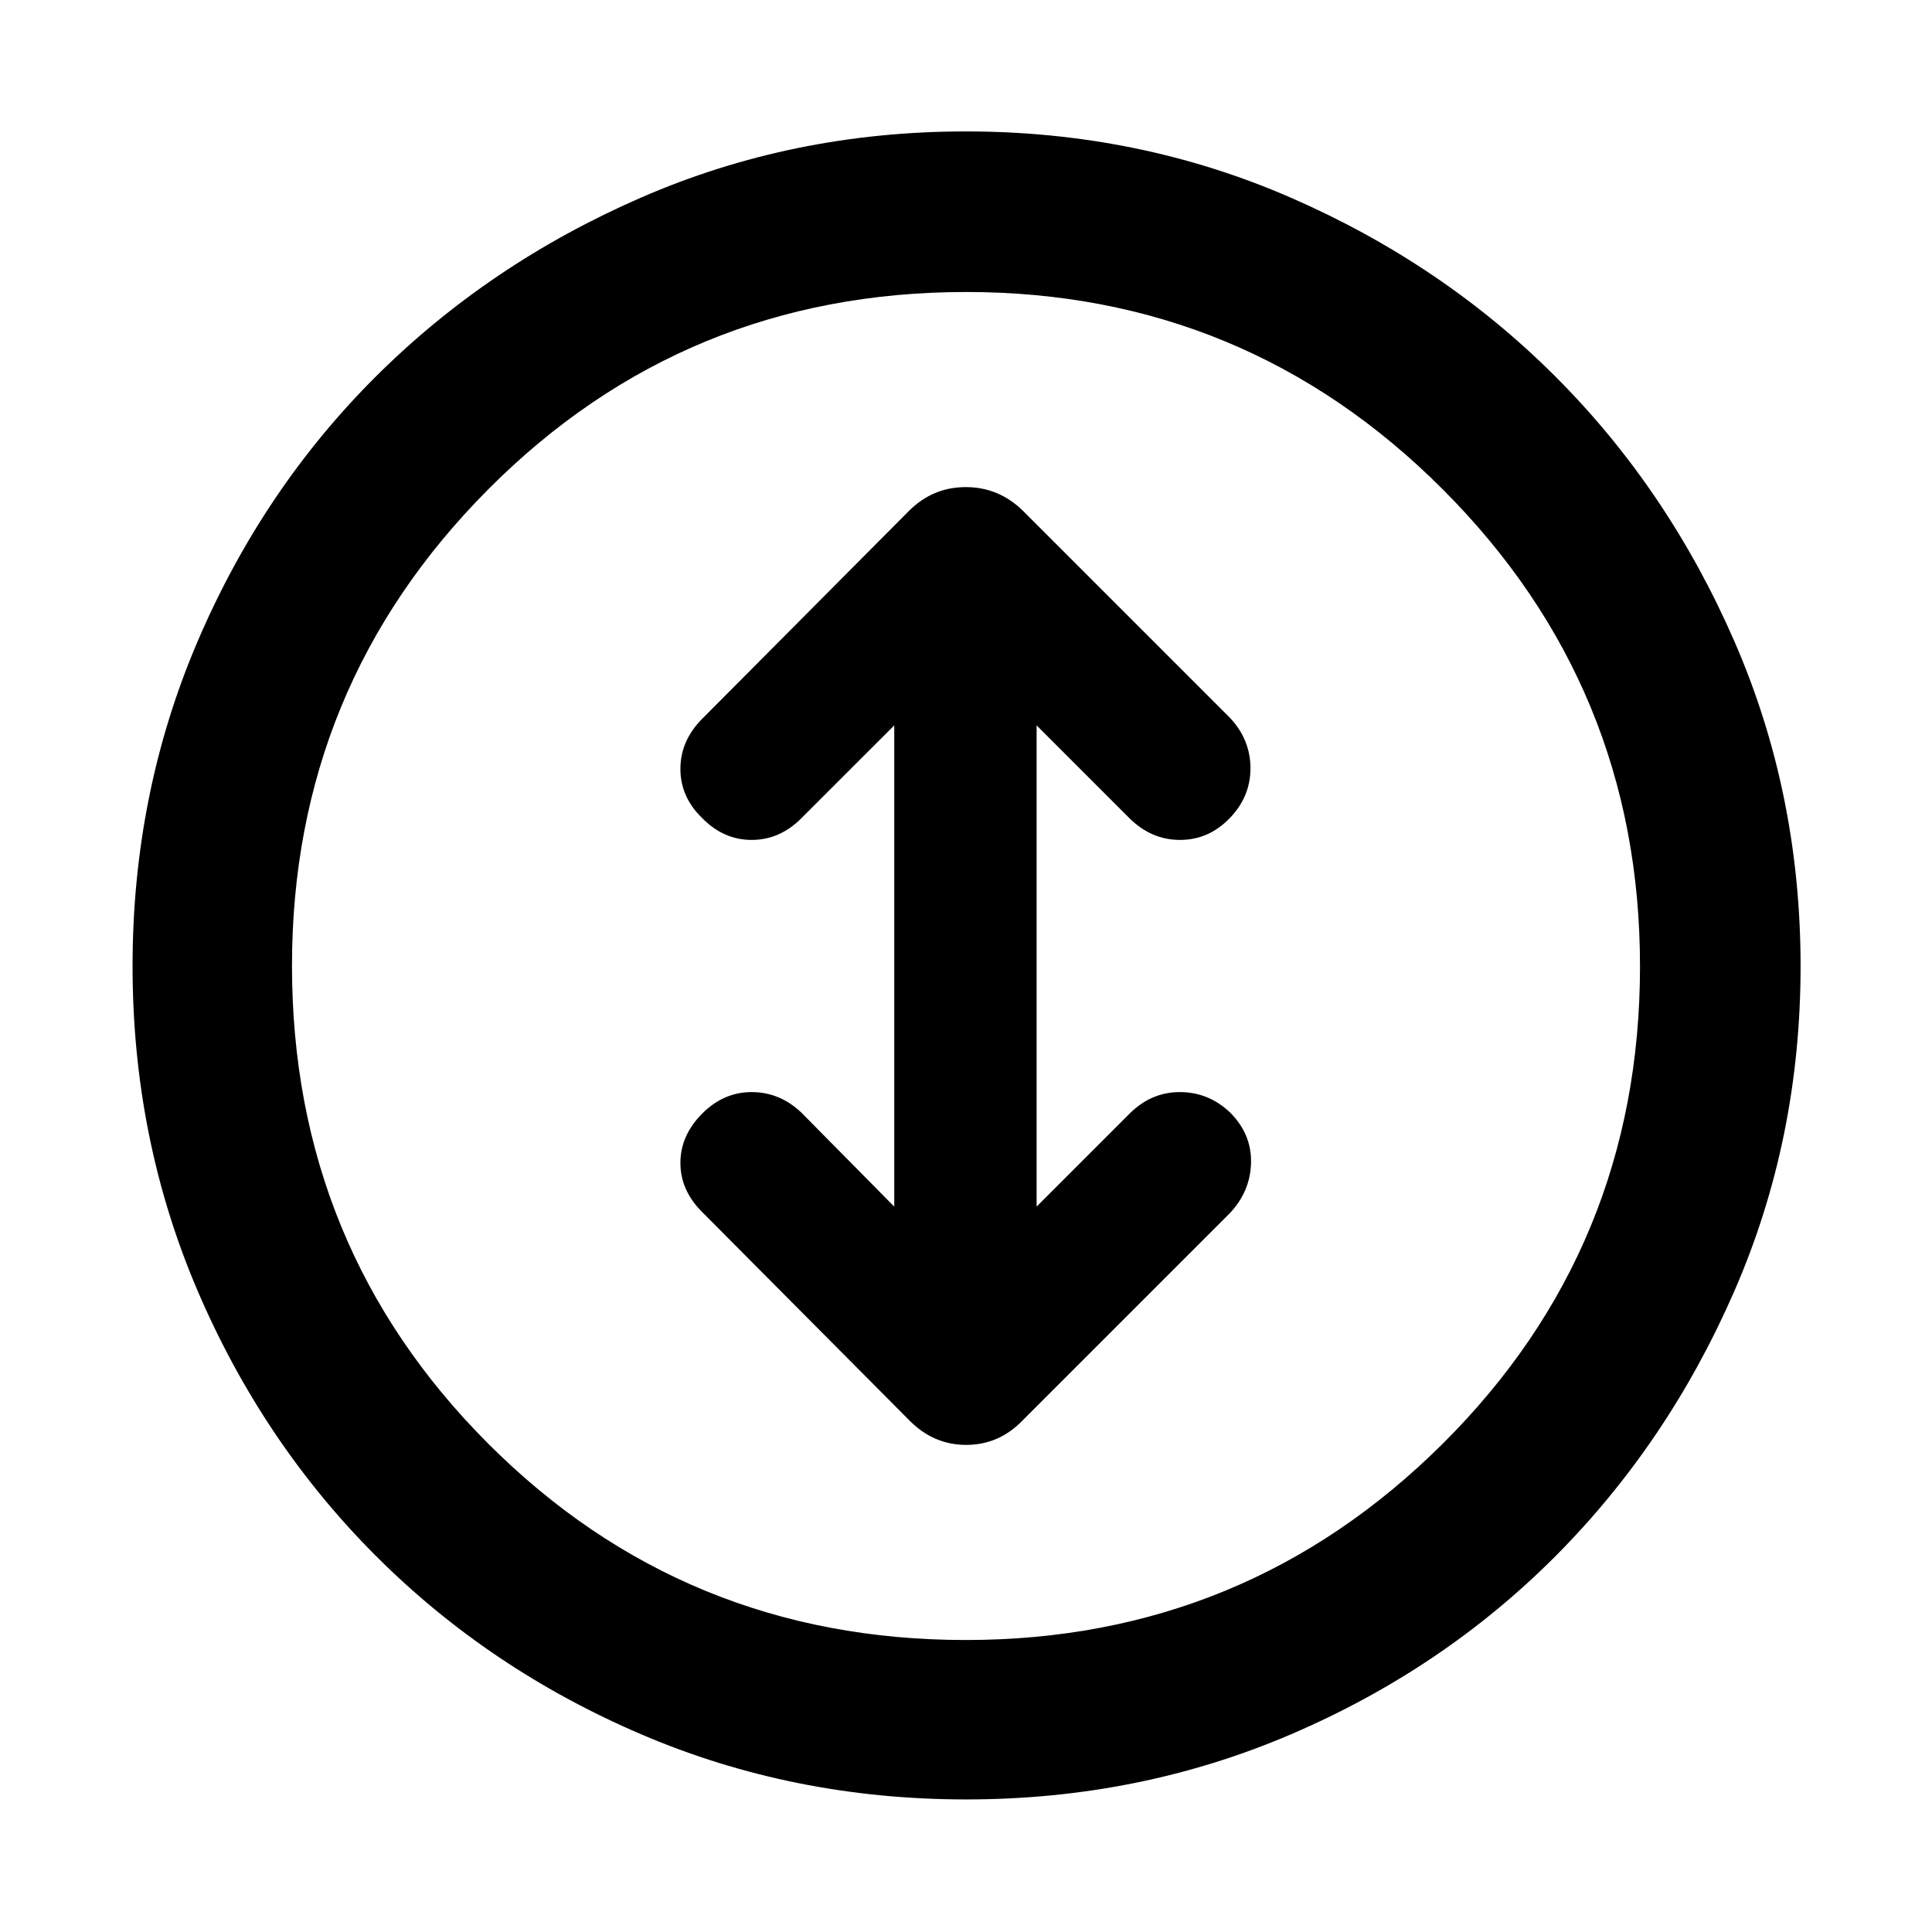 <svg xmlns="http://www.w3.org/2000/svg" width="48" height="48" viewBox="0 -960 960 960"><path d="M480.08-65.87q-85.91 0-161.45-32.35-75.54-32.34-131.8-88.61-56.27-56.26-88.61-131.72-32.35-75.47-32.35-161.37 0-85.91 32.35-161.45 32.34-75.54 88.52-131.52 56.18-55.98 131.7-88.89 75.52-32.92 161.48-32.92t161.48 32.92q75.51 32.91 131.49 88.89 55.98 55.98 88.89 131.49 32.92 75.52 32.92 161.48t-32.92 161.48q-32.91 75.52-88.89 131.7-55.98 56.18-131.44 88.52-75.47 32.35-161.37 32.35Zm-.18-79.22q138.84 0 236.93-97.49 98.08-97.48 98.08-237.32 0-138.84-97.99-236.93-97.98-98.08-236.82-98.08-139.84 0-237.43 97.99-97.58 97.98-97.58 236.82 0 139.84 97.49 237.43 97.48 97.58 237.32 97.58ZM480-480Zm-35.65 119.56-46.22-46.78q-10.7-10.13-24.67-10.13-13.98 0-24.68 10.82-10.69 10.82-10.69 24.39t10.69 24.27l102.87 103.44q12.03 12.39 28.45 12.39t28.25-12.39L611.22-357.3q10.13-10.85 10.41-25.04.28-14.18-10.41-24.88-10.7-10.13-24.96-10.13-14.26 0-24.96 10.7l-46.21 46.21v-239.12l46.21 46.21q10.85 10.7 25.04 10.7 14.18 0 24.6-10.7 10.41-10.69 10.41-24.88 0-14.18-10.13-25.03L508.35-706.13q-12.03-11.83-28.45-11.83t-28.25 11.83L348.78-602.7q-10.69 10.85-10.69 24.75 0 13.91 10.69 24.32 10.7 10.98 24.68 10.98 13.97 0 24.67-10.7l46.22-46.21v239.12Z"/></svg>
